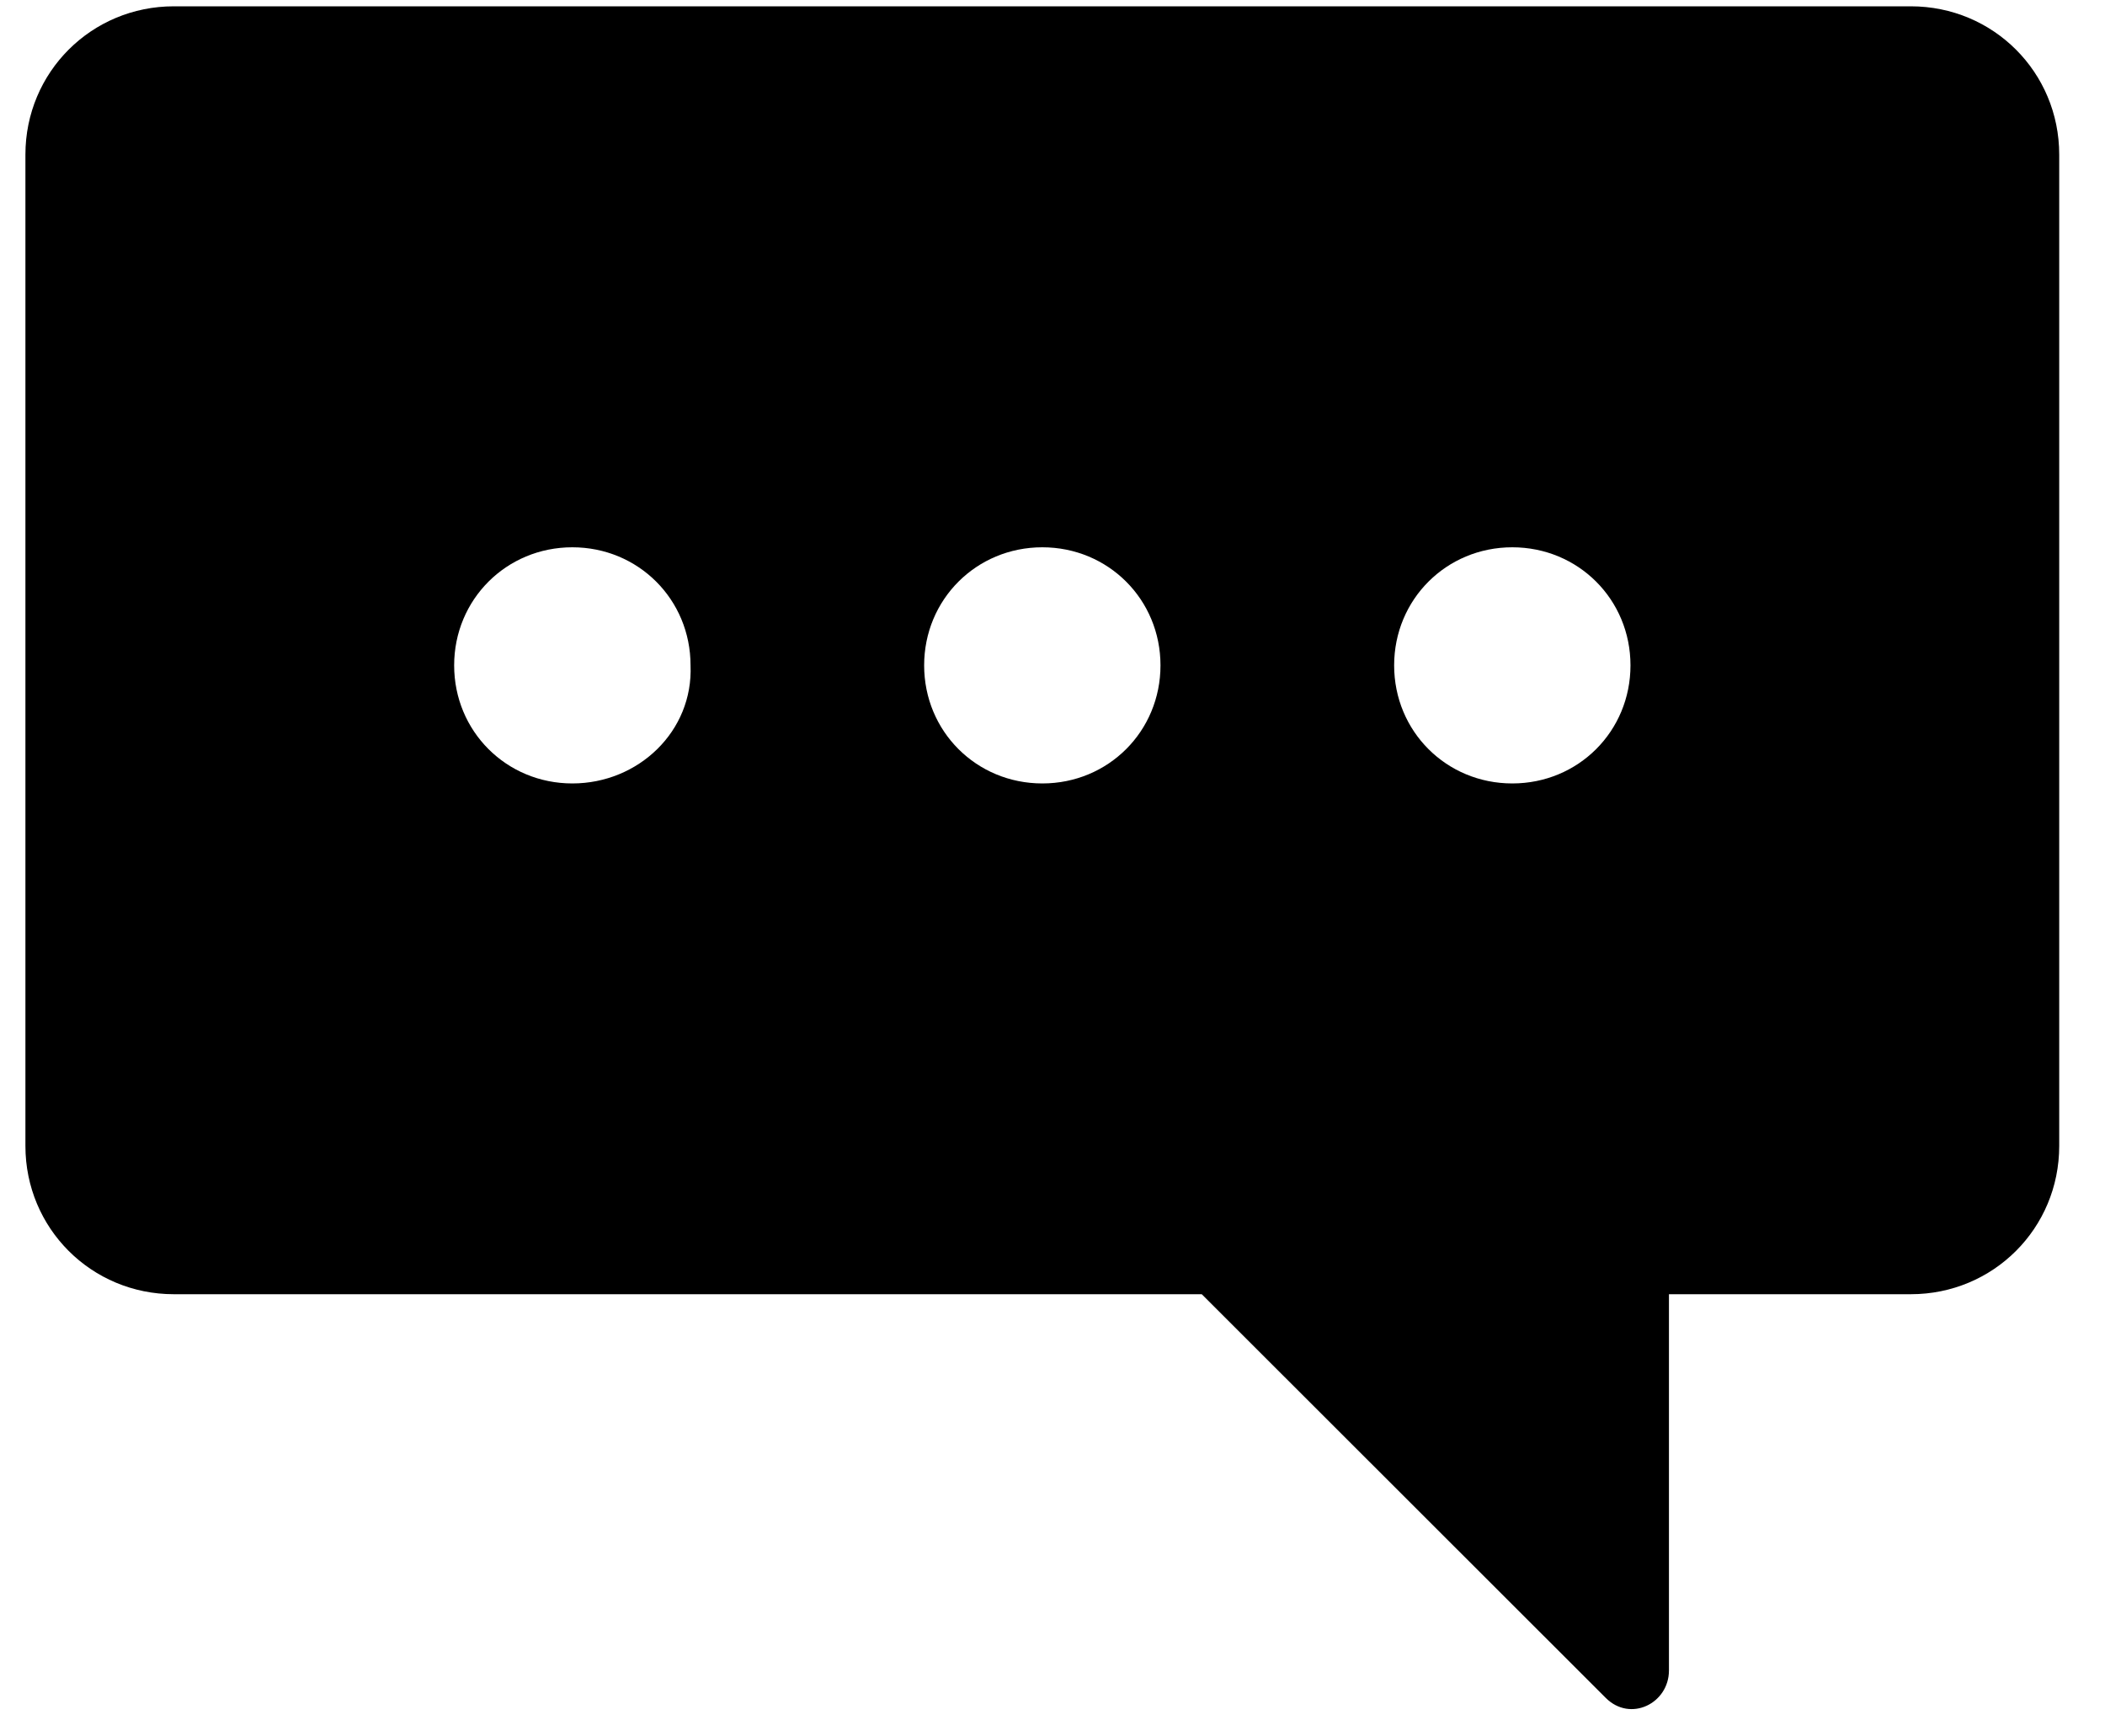 <?xml version="1.0" encoding="UTF-8"?>
<svg width="40px" height="33px" viewBox="0 0 40 33" version="1.1" xmlns="http://www.w3.org/2000/svg" xmlns:xlink="http://www.w3.org/1999/xlink">
    <!-- Generator: Sketch 52.5 (67469) - http://www.bohemiancoding.com/sketch -->
    <title>Shape</title>
    <desc>Created with Sketch.</desc>
    <g id="Page-1" stroke="none" stroke-width="1" fill="none" fill-rule="evenodd">
        <g id="Home-Page-Sample-1---Old-Style-Copy" transform="translate(-843, -2714)" fill="#000000" fill-rule="nonzero">
            <g id="Section-4---Features" transform="translate(0, 2283)">
                <g id="Row-1" transform="translate(165, 405)">
                    <g id="Engagement-&amp;-Communication" transform="translate(570, 0)">
                        <g id="Engagement-Icon" transform="translate(88, 0)">
                            <path d="M56.31,26.12 L23.303,26.12 C21.737,26.12 20.483,27.373 20.483,28.938 L20.483,47.778 C20.483,49.344 21.737,50.596 23.303,50.596 L42.836,50.596 L50.513,58.268 C50.983,58.737 51.714,58.372 51.714,57.746 L51.714,50.596 L56.31,50.596 C57.877,50.596 59.13,49.344 59.13,47.778 L59.13,28.938 C59.13,27.373 57.877,26.12 56.31,26.12 Z M30.876,40.889 C29.623,40.889 28.63,39.898 28.63,38.645 C28.63,37.393 29.623,36.401 30.876,36.401 C32.13,36.401 33.122,37.393 33.122,38.645 C33.174,39.898 32.13,40.889 30.876,40.889 Z M39.807,40.889 C38.553,40.889 37.561,39.898 37.561,38.645 C37.561,37.393 38.553,36.401 39.807,36.401 C41.06,36.401 42.052,37.393 42.052,38.645 C42.052,39.898 41.06,40.889 39.807,40.889 Z M48.737,40.889 C47.484,40.889 46.492,39.898 46.492,38.645 C46.492,37.393 47.484,36.401 48.737,36.401 C49.991,36.401 50.983,37.393 50.983,38.645 C50.983,39.898 49.991,40.889 48.737,40.889 Z" id="Shape"></path>
                        </g>
                    </g>
                </g>
            </g>
        </g>
    </g>
</svg>